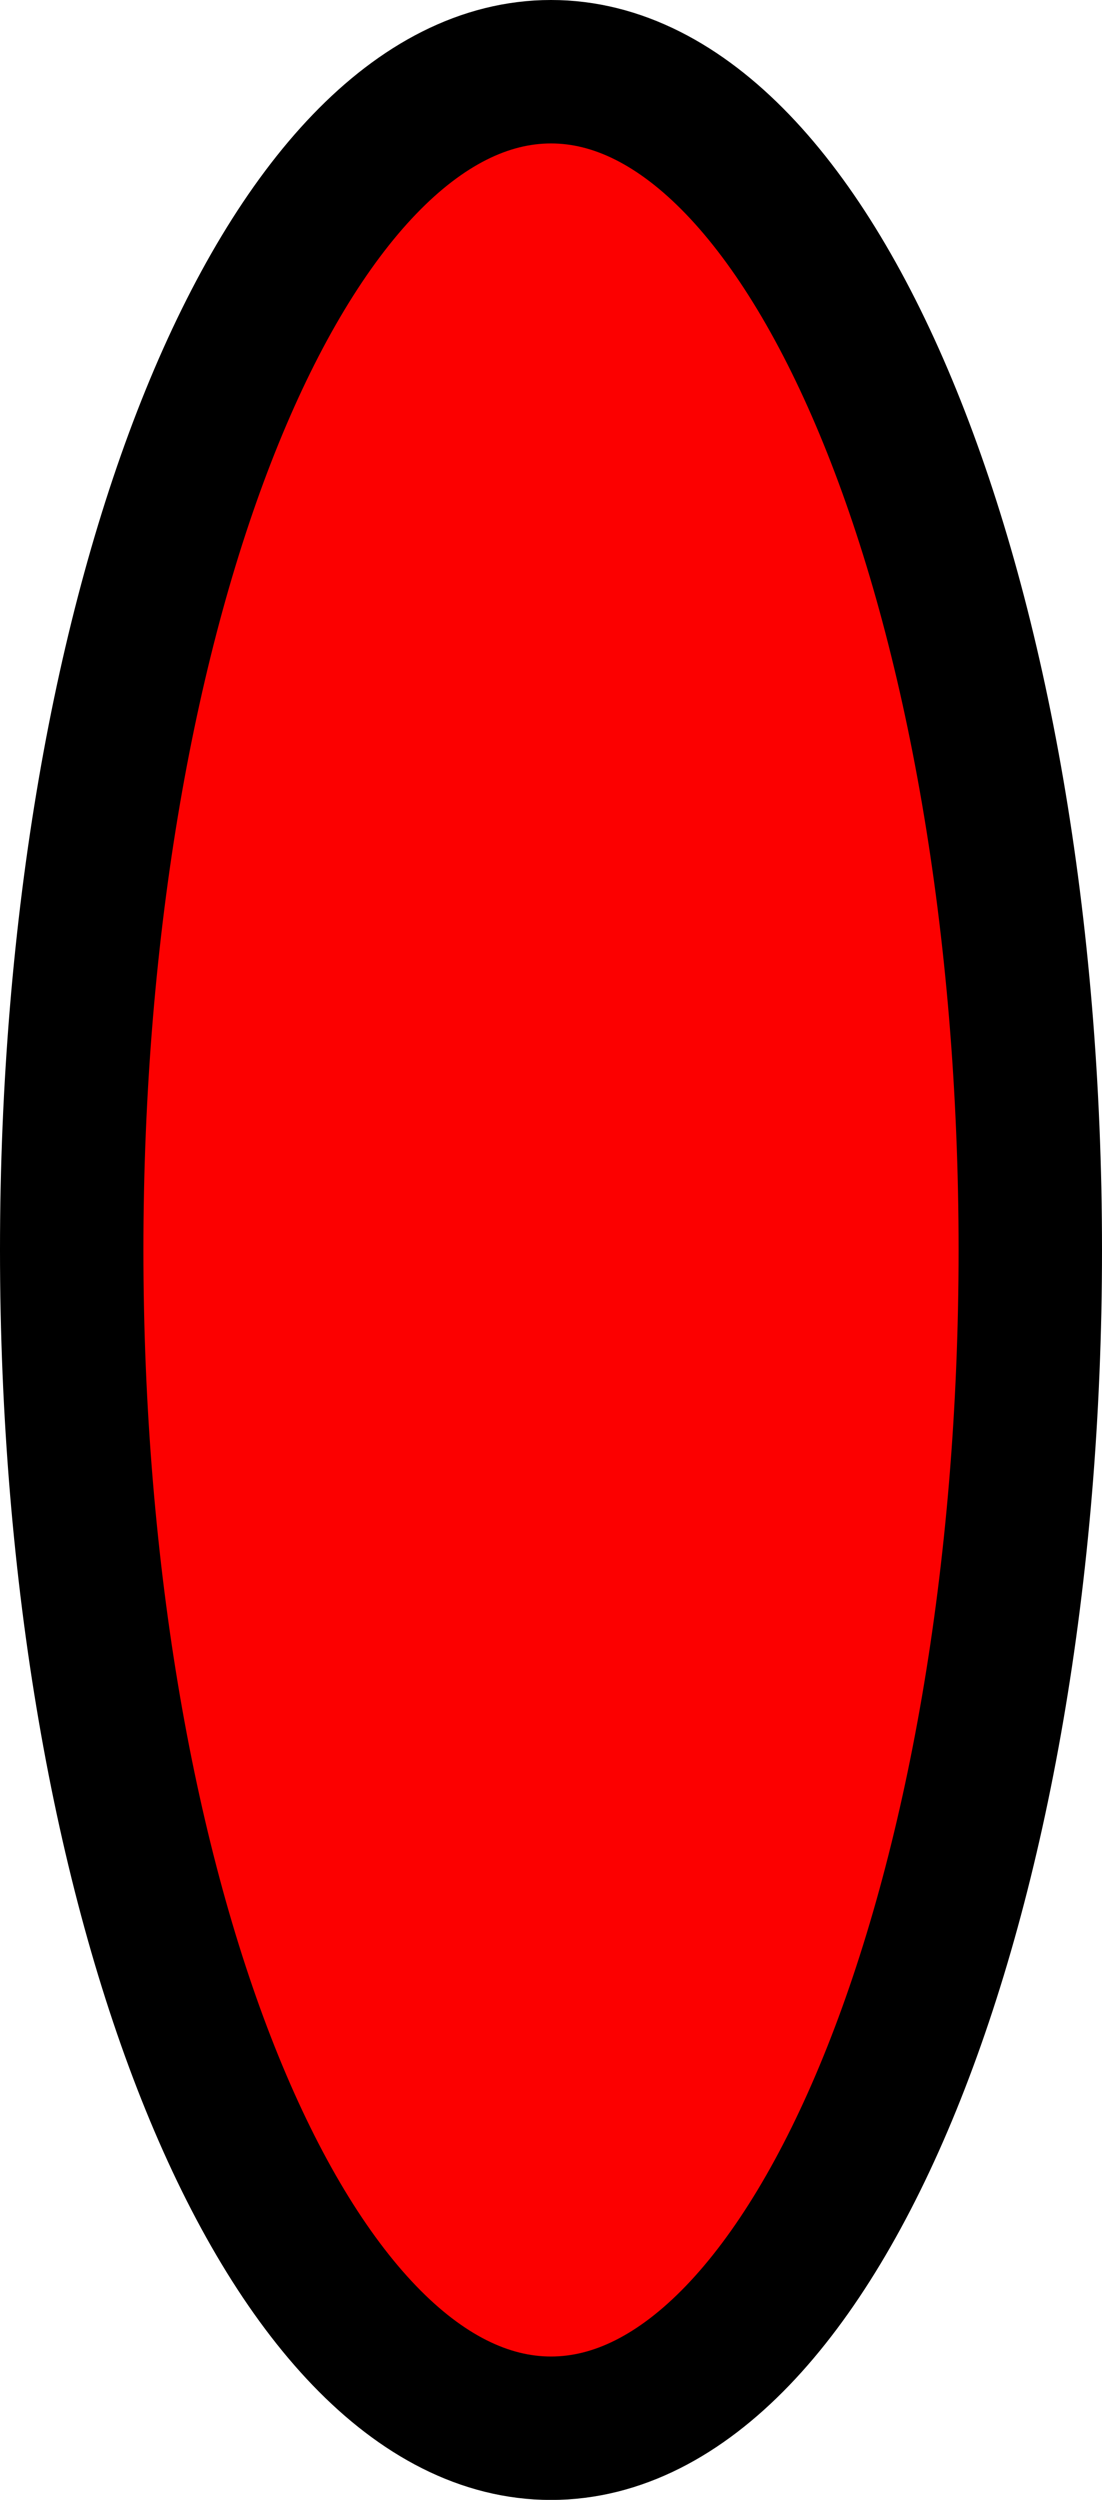 <svg version="1.1" xmlns="http://www.w3.org/2000/svg" xmlns:xlink="http://www.w3.org/1999/xlink" width="19.212" height="43.571" viewBox="0,0,19.212,43.571"><g transform="translate(-230.394,-158.214)"><g data-paper-data="{&quot;isPaintingLayer&quot;:true}" fill="#fc0000" fill-rule="nonzero" stroke="#000000" stroke-width="2.5" stroke-linecap="butt" stroke-linejoin="miter" stroke-miterlimit="10" stroke-dasharray="" stroke-dashoffset="0" style="mix-blend-mode: normal"><path d="M248.356,180c0,11.342 -3.741,20.536 -8.356,20.536c-4.615,0 -8.356,-9.194 -8.356,-20.536c0,-11.342 3.741,-20.536 8.356,-20.536c4.615,0 8.356,9.194 8.356,20.536z"/></g></g></svg>